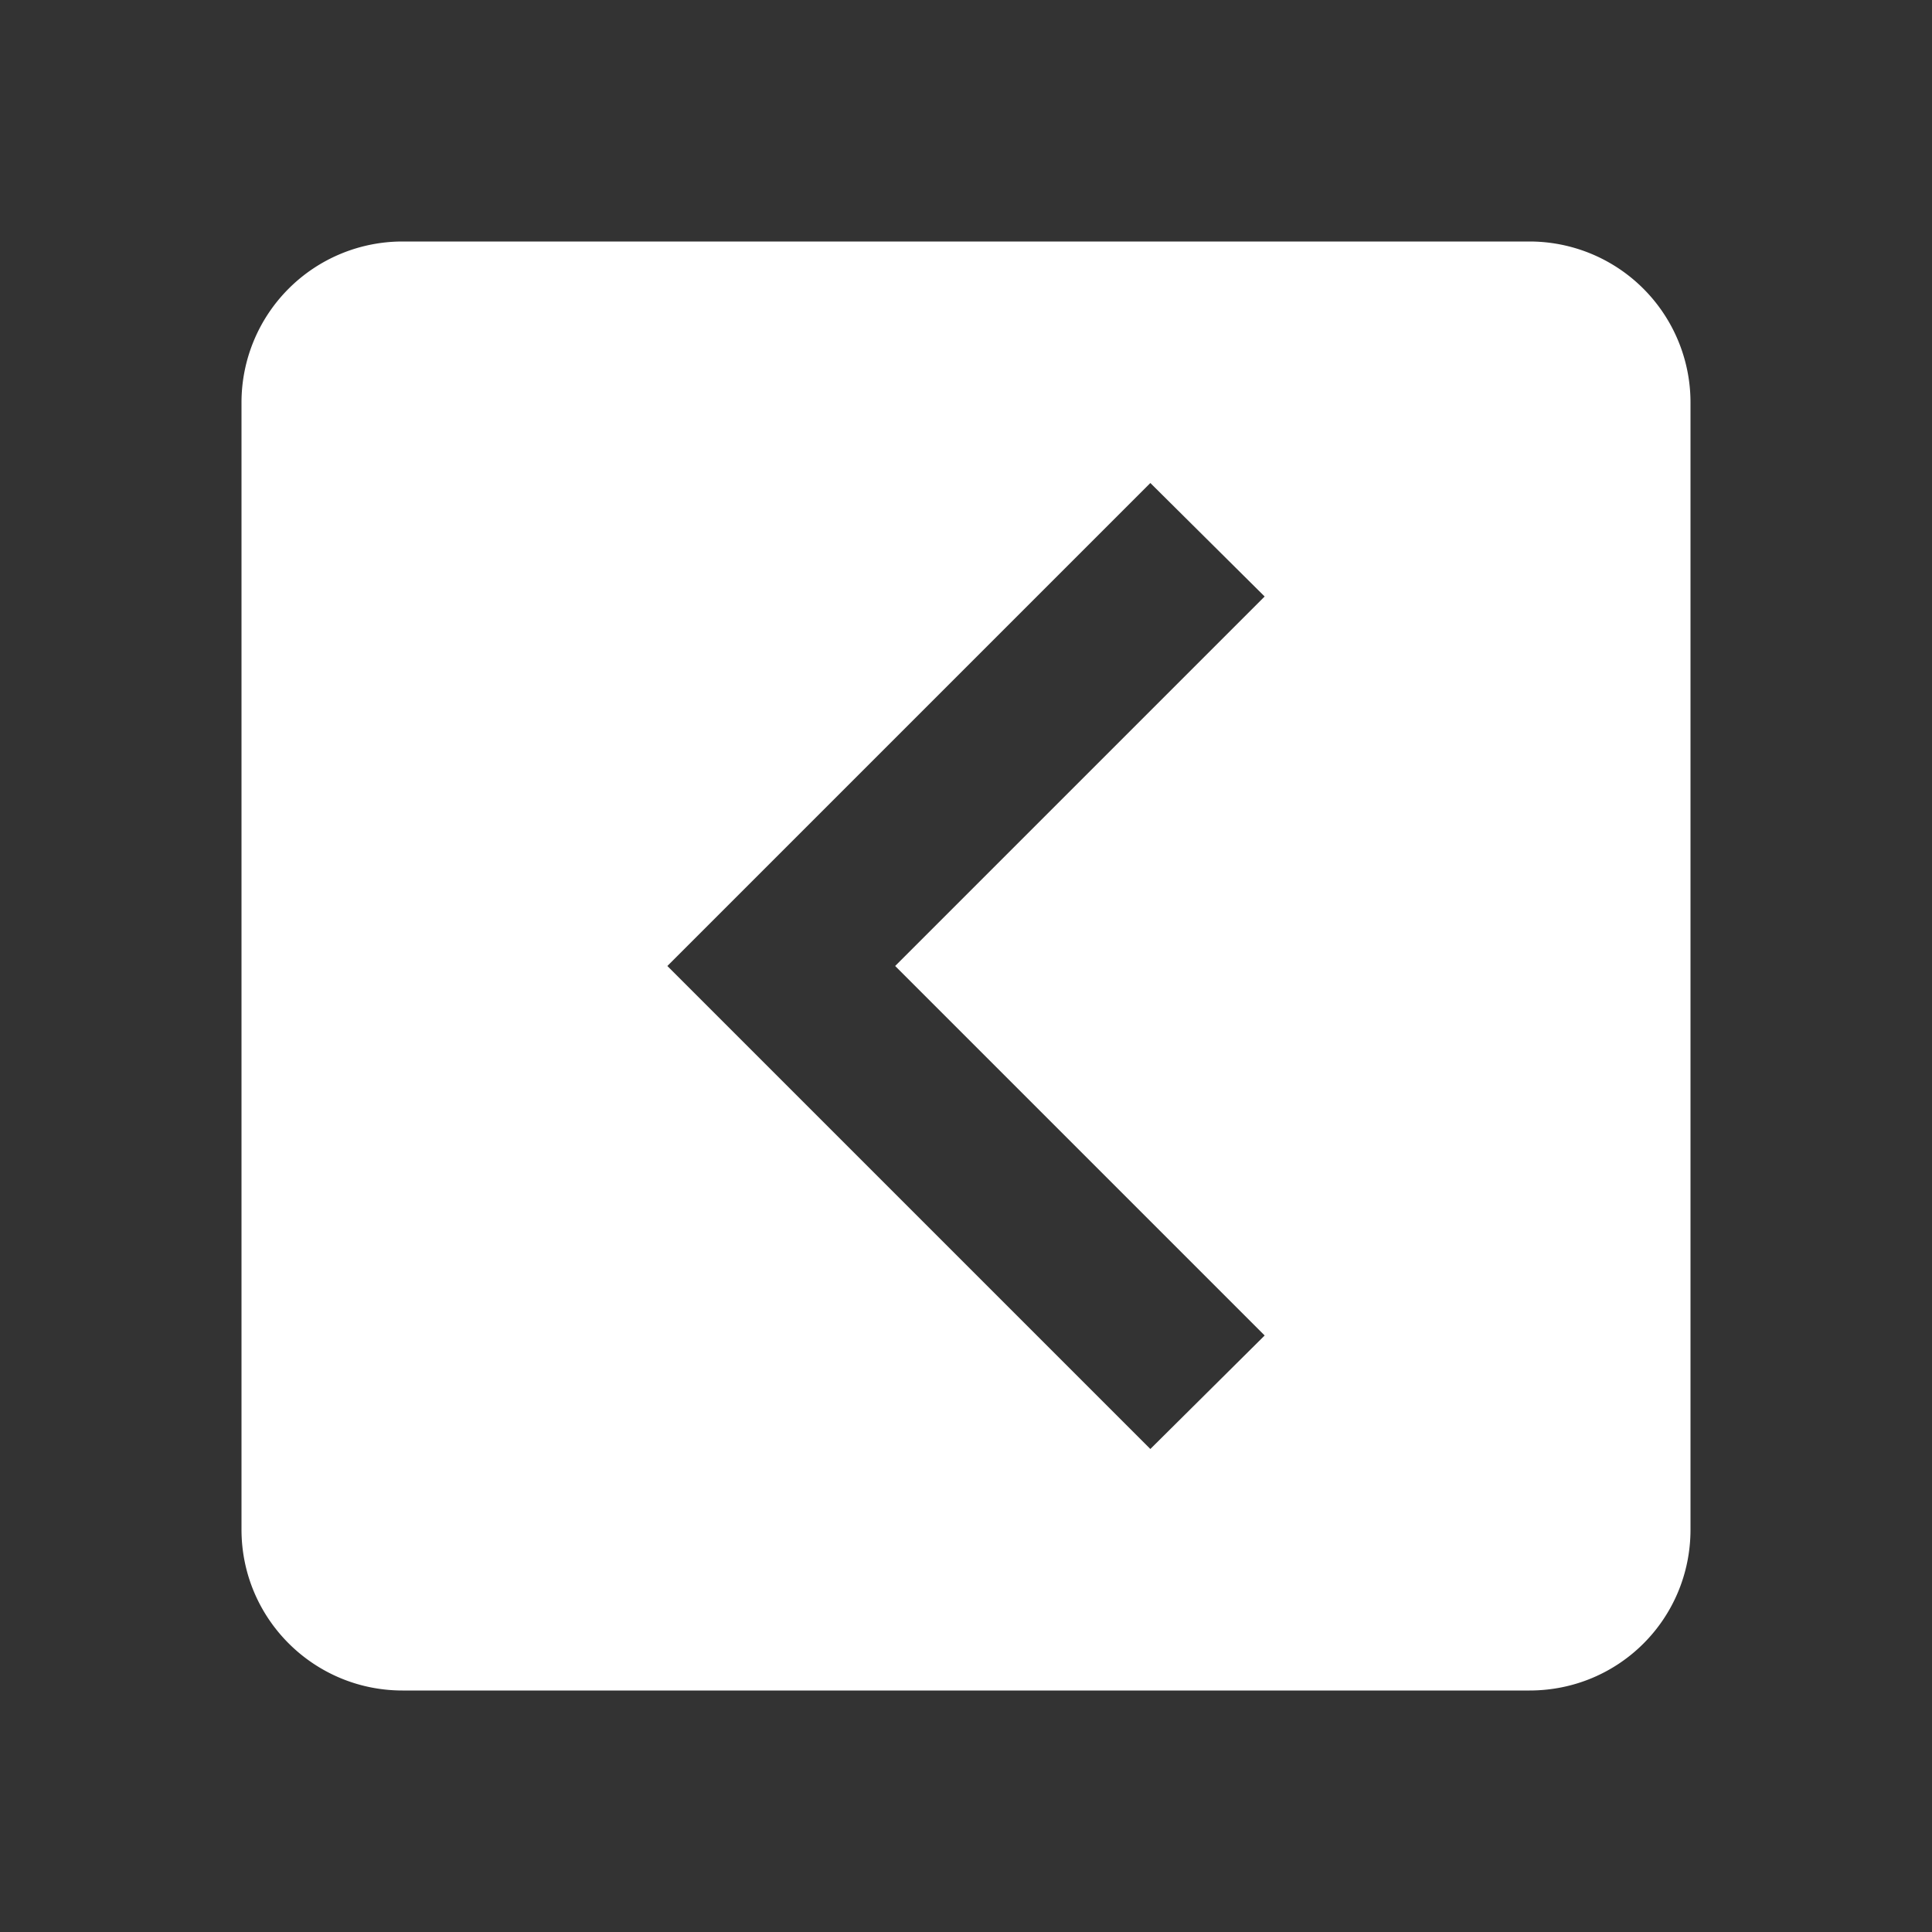 <svg xmlns="http://www.w3.org/2000/svg" id="mdi-chevron-left-box" viewBox="0 0 24 24"><rect x="0" y="0" width="24" height="24" fill="#333333" stroke="none"/><path fill="white" d="M19,3H5A2,2 0 0,0 3,5V19C3,20.11 3.9,21 5,21H19C20.11,21 21,20.11 21,19V5A2,2 0 0,0 19,3M15.71,16.59L14.29,18L8.29,12L14.29,6L15.71,7.41L11.12,12L15.71,16.59Z" /></svg>